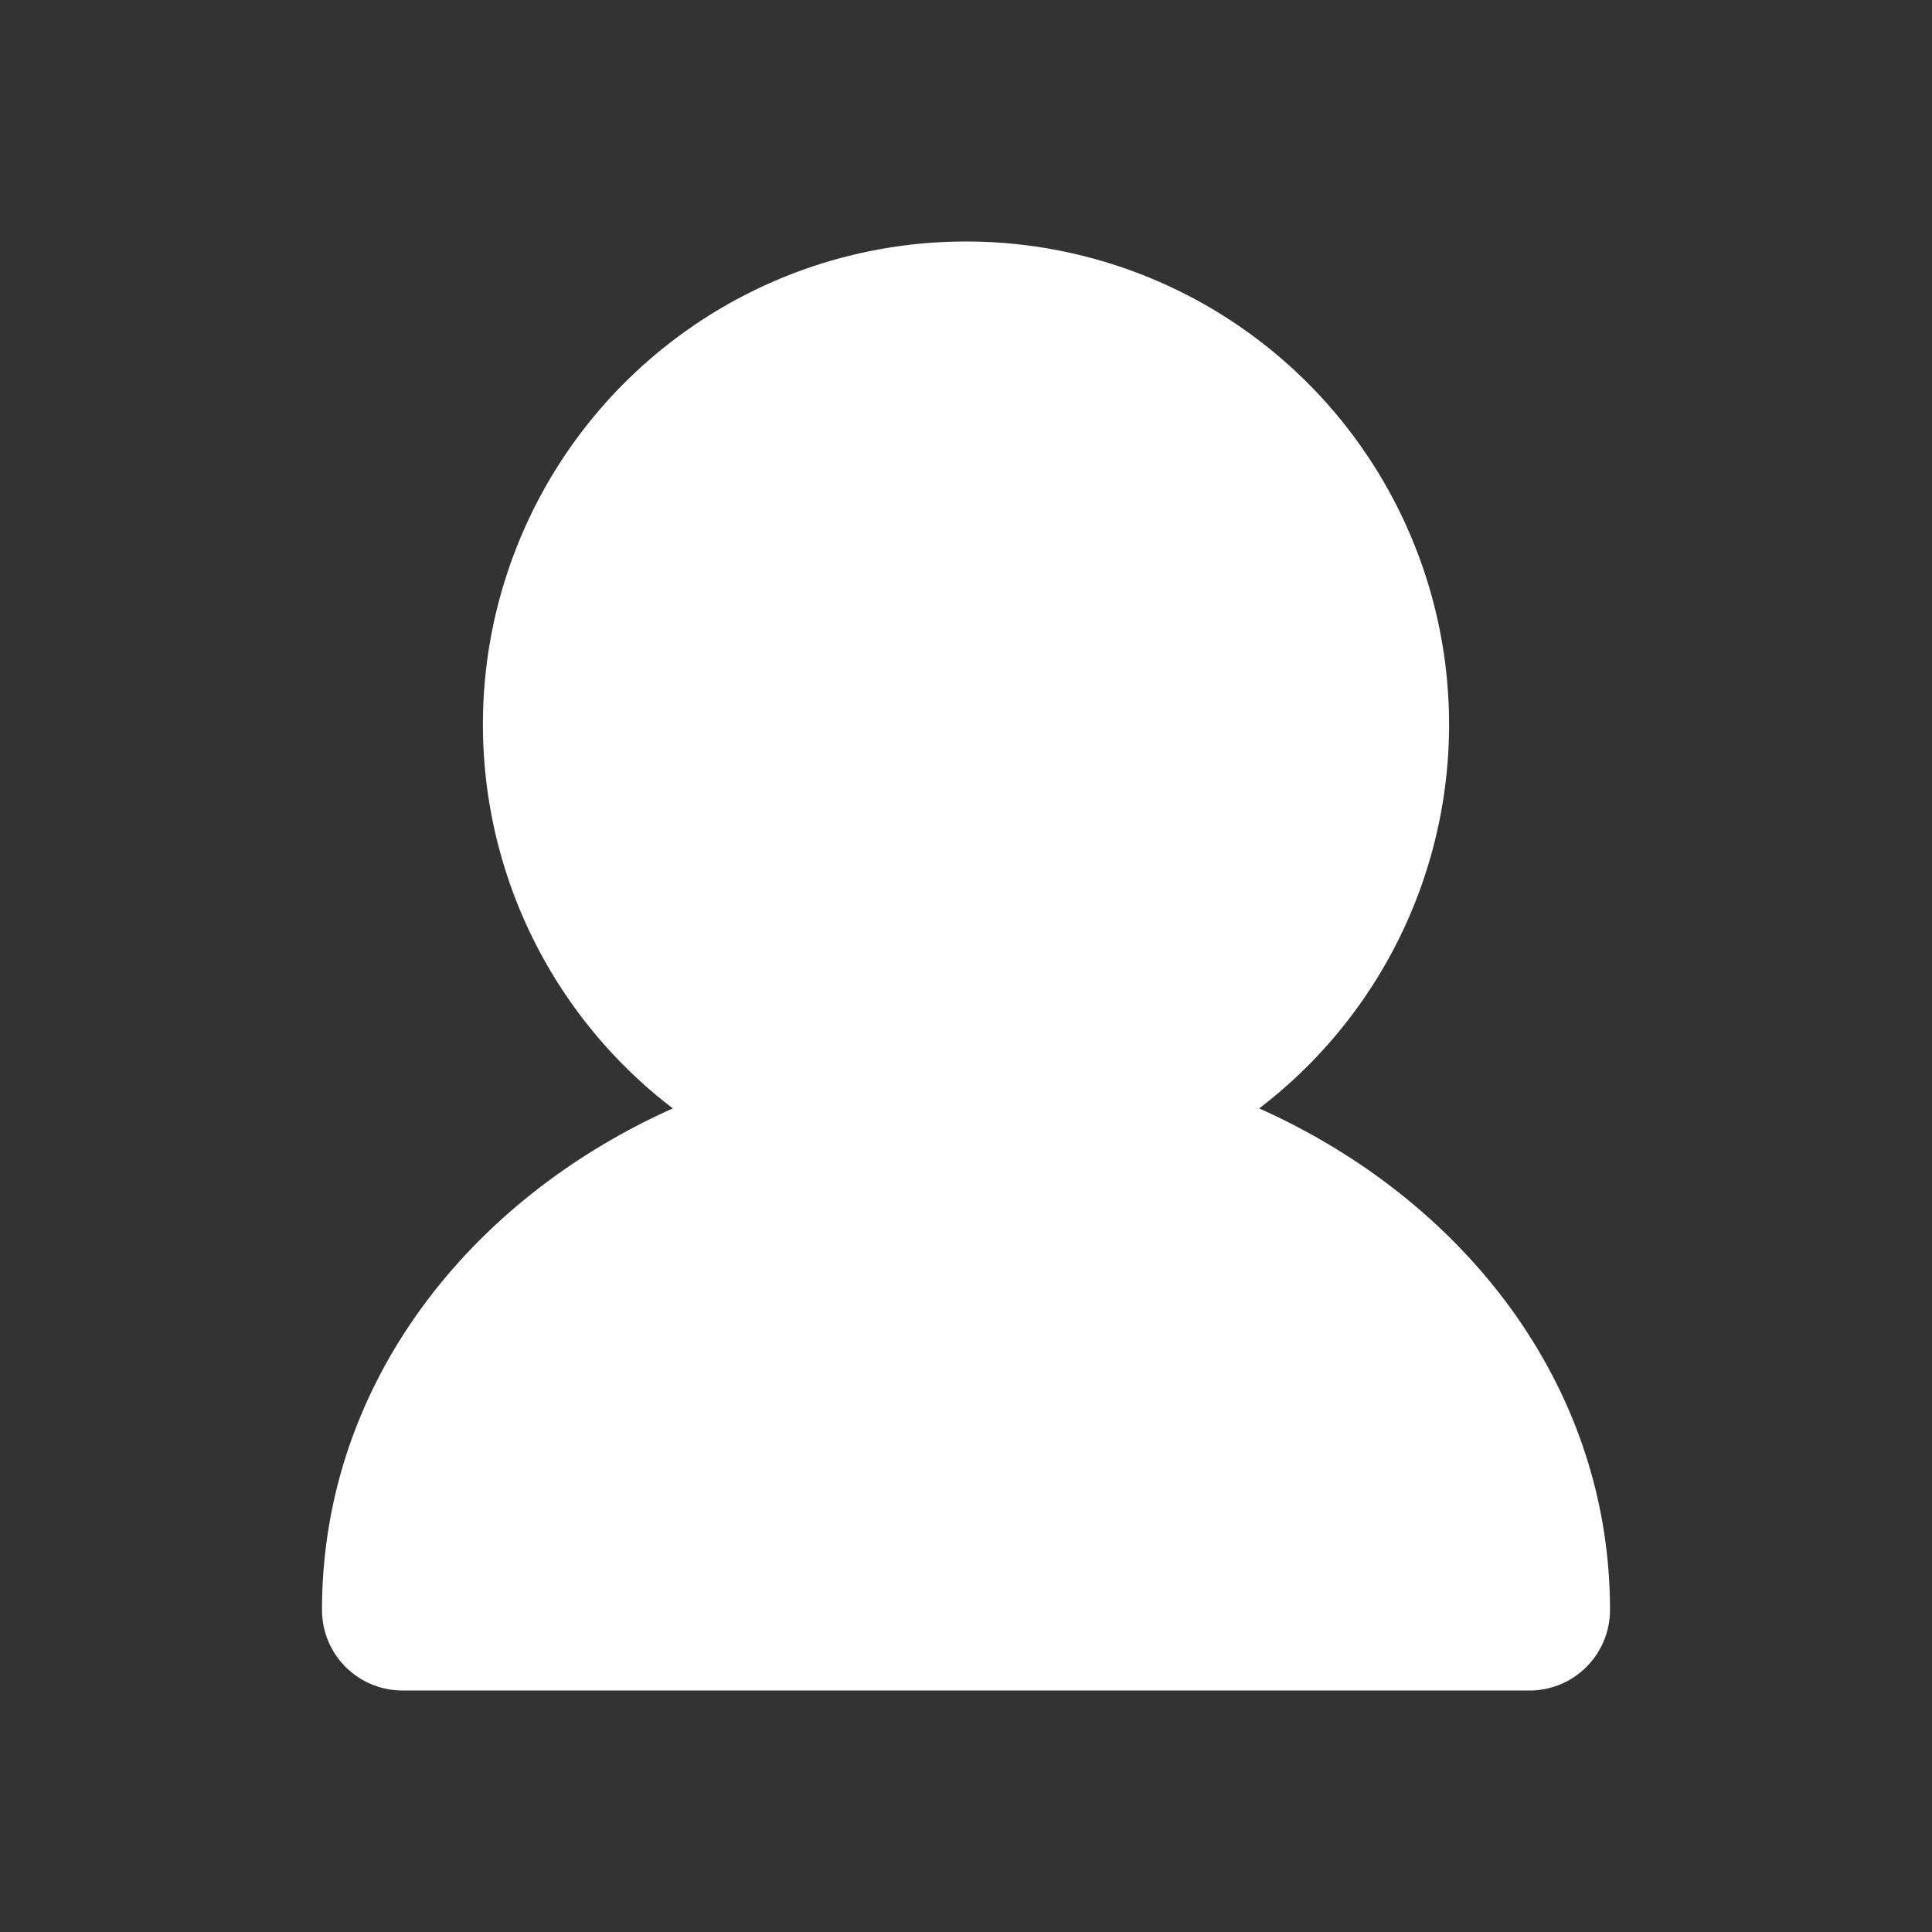 <svg xmlns="http://www.w3.org/2000/svg" xmlns:xlink="http://www.w3.org/1999/xlink" aria-hidden="true" role="img" class="iconify iconify--majesticons" width="32" height="32" preserveAspectRatio="xMidYMid meet" viewBox="0 0 24 24"><rect x="0" y="0" width="24" height="24" fill="#333333" stroke="none"/><g fill="none"><path fill-rule="evenodd" clip-rule="evenodd" d="M12 3a6 6 0 0 0-3.642 10.769C5.814 14.907 4 17.208 4 20a1 1 0 0 0 1 1h14a1 1 0 0 0 1-1c0-2.792-1.814-5.093-4.358-6.231A6 6 0 0 0 12 3z" fill="#fff"></path></g></svg>